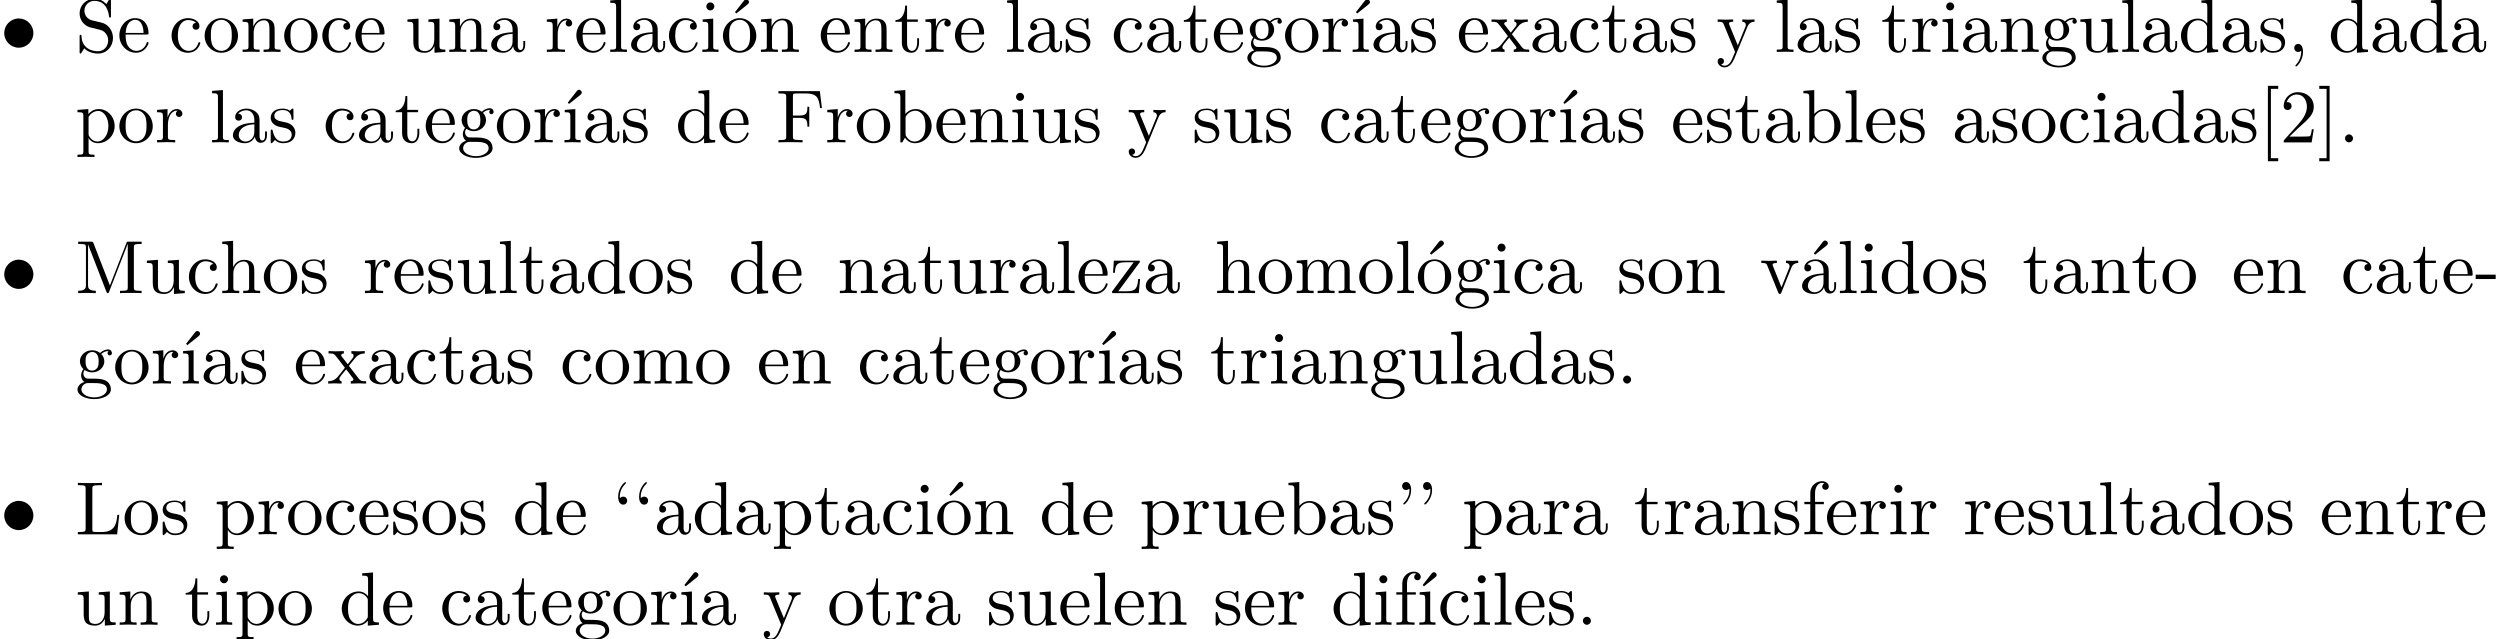 <?xml version='1.0' encoding='UTF-8'?>
<!-- This file was generated by dvisvgm 2.13.3 -->
<svg version='1.1' xmlns='http://www.w3.org/2000/svg' xmlns:xlink='http://www.w3.org/1999/xlink' width='330.431pt' height='84.516pt' viewBox='14.944 -82.579 330.431 84.516'>
<defs>
<path id='g1-39' d='M2.052-5.868C2.052-6.466 1.813-6.914 1.385-6.914C1.036-6.914 .857-6.645 .857-6.386S1.026-5.858 1.385-5.858C1.584-5.858 1.724-5.958 1.783-6.017C1.793-6.037 1.813-6.047 1.813-6.047S1.833-5.908 1.833-5.868C1.833-5.549 1.763-4.832 1.136-4.214C1.016-4.095 1.016-4.075 1.016-4.045C1.016-3.975 1.066-3.935 1.116-3.935C1.225-3.935 2.052-4.692 2.052-5.868Z'/>
<path id='g1-44' d='M2.022-.01C2.022-.648 1.783-1.056 1.385-1.056C1.036-1.056 .857-.787 .857-.528S1.026 0 1.385 0C1.534 0 1.674-.06 1.783-.159C1.803 .628 1.524 1.235 1.086 1.704C1.026 1.763 1.016 1.773 1.016 1.813C1.016 1.883 1.066 1.923 1.116 1.923C1.235 1.923 2.022 1.136 2.022-.01Z'/>
<path id='g1-45' d='M2.75-1.863V-2.441H.11V-1.863H2.75Z'/>
<path id='g1-46' d='M1.913-.528C1.913-.817 1.674-1.056 1.385-1.056S.857-.817 .857-.528S1.096 0 1.385 0S1.913-.239 1.913-.528Z'/>
<path id='g1-50' d='M4.473-1.733H4.224C4.174-1.435 4.105-.996 4.005-.847C3.935-.767 3.278-.767 3.059-.767H1.265L2.321-1.793C3.875-3.168 4.473-3.706 4.473-4.702C4.473-5.838 3.577-6.635 2.361-6.635C1.235-6.635 .498-5.719 .498-4.832C.498-4.274 .996-4.274 1.026-4.274C1.196-4.274 1.544-4.394 1.544-4.802C1.544-5.061 1.365-5.32 1.016-5.32C.936-5.32 .917-5.32 .887-5.31C1.116-5.958 1.654-6.326 2.232-6.326C3.138-6.326 3.567-5.519 3.567-4.702C3.567-3.905 3.068-3.118 2.521-2.501L.608-.369C.498-.259 .498-.239 .498 0H4.194L4.473-1.733Z'/>
<path id='g1-70' d='M6.077-4.533L5.798-6.775H.329V-6.466H.568C1.335-6.466 1.355-6.356 1.355-5.998V-.777C1.355-.418 1.335-.309 .568-.309H.329V0C.677-.03 1.455-.03 1.843-.03C2.252-.03 3.158-.03 3.517 0V-.309H3.188C2.242-.309 2.242-.438 2.242-.787V-3.238H3.098C4.055-3.238 4.154-2.919 4.154-2.072H4.403V-4.712H4.154C4.154-3.875 4.055-3.547 3.098-3.547H2.242V-6.067C2.242-6.396 2.262-6.466 2.73-6.466H3.925C5.42-6.466 5.669-5.908 5.828-4.533H6.077Z'/>
<path id='g1-76' d='M5.798-2.57H5.549C5.44-1.554 5.3-.309 3.547-.309H2.73C2.262-.309 2.242-.379 2.242-.707V-6.017C2.242-6.356 2.242-6.496 3.188-6.496H3.517V-6.804C3.158-6.775 2.252-6.775 1.843-6.775C1.455-6.775 .677-6.775 .329-6.804V-6.496H.568C1.335-6.496 1.355-6.386 1.355-6.027V-.777C1.355-.418 1.335-.309 .568-.309H.329V0H5.519L5.798-2.57Z'/>
<path id='g1-77' d='M8.757 0V-.309H8.518C7.751-.309 7.731-.418 7.731-.777V-6.027C7.731-6.386 7.751-6.496 8.518-6.496H8.757V-6.804H7.073C6.814-6.804 6.814-6.795 6.745-6.615L4.563-1.006L2.401-6.585C2.311-6.804 2.281-6.804 2.052-6.804H.369V-6.496H.608C1.375-6.496 1.395-6.386 1.395-6.027V-1.046C1.395-.777 1.395-.309 .369-.309V0L1.534-.03L2.7 0V-.309C1.674-.309 1.674-.777 1.674-1.046V-6.416H1.684L4.085-.219C4.134-.09 4.184 0 4.284 0C4.394 0 4.423-.08 4.463-.189L6.914-6.496H6.924V-.777C6.924-.418 6.904-.309 6.137-.309H5.898V0C6.267-.03 6.944-.03 7.333-.03S8.389-.03 8.757 0Z'/>
<path id='g1-83' d='M4.971-1.853C4.971-2.849 4.314-3.666 3.477-3.866L2.202-4.174C1.584-4.324 1.196-4.862 1.196-5.44C1.196-6.137 1.733-6.745 2.511-6.745C4.174-6.745 4.394-5.111 4.453-4.663C4.463-4.603 4.463-4.543 4.573-4.543C4.702-4.543 4.702-4.593 4.702-4.782V-6.785C4.702-6.954 4.702-7.024 4.593-7.024C4.523-7.024 4.513-7.014 4.443-6.894L4.095-6.326C3.796-6.615 3.387-7.024 2.501-7.024C1.395-7.024 .558-6.147 .558-5.091C.558-4.264 1.086-3.537 1.863-3.268C1.973-3.228 2.481-3.108 3.178-2.939C3.447-2.869 3.746-2.8 4.025-2.431C4.234-2.172 4.334-1.843 4.334-1.514C4.334-.807 3.836-.09 2.999-.09C2.71-.09 1.953-.139 1.425-.628C.847-1.166 .817-1.803 .807-2.162C.797-2.262 .717-2.262 .687-2.262C.558-2.262 .558-2.192 .558-2.012V-.02C.558 .149 .558 .219 .667 .219C.737 .219 .747 .199 .817 .09C.817 .09 .847 .05 1.176-.478C1.484-.139 2.122 .219 3.009 .219C4.174 .219 4.971-.757 4.971-1.853Z'/>
<path id='g1-91' d='M2.54 2.491V2.092H1.574V-7.073H2.54V-7.472H1.176V2.491H2.54Z'/>
<path id='g1-93' d='M1.584 2.491V-7.472H.219V-7.073H1.186V2.092H.219V2.491H1.584Z'/>
<path id='g1-96' d='M1.913-4.453C1.913-4.712 1.743-4.981 1.385-4.981C1.186-4.981 1.046-4.882 .986-4.822C.976-4.802 .956-4.792 .956-4.792S.936-4.932 .936-4.971C.936-5.29 1.006-6.007 1.634-6.625C1.753-6.745 1.753-6.765 1.753-6.795C1.753-6.864 1.704-6.904 1.654-6.904C1.544-6.904 .717-6.147 .717-4.971C.717-4.374 .956-3.925 1.385-3.925C1.733-3.925 1.913-4.194 1.913-4.453Z'/>
<path id='g1-97' d='M4.812-.887V-1.445H4.563V-.887C4.563-.309 4.314-.249 4.204-.249C3.875-.249 3.836-.697 3.836-.747V-2.74C3.836-3.158 3.836-3.547 3.477-3.915C3.088-4.304 2.59-4.463 2.112-4.463C1.295-4.463 .608-3.995 .608-3.337C.608-3.039 .807-2.869 1.066-2.869C1.345-2.869 1.524-3.068 1.524-3.328C1.524-3.447 1.474-3.776 1.016-3.786C1.285-4.134 1.773-4.244 2.092-4.244C2.58-4.244 3.148-3.856 3.148-2.969V-2.6C2.64-2.57 1.943-2.54 1.315-2.242C.568-1.903 .319-1.385 .319-.946C.319-.139 1.285 .11 1.913 .11C2.57 .11 3.029-.289 3.218-.757C3.258-.359 3.527 .06 3.995 .06C4.204 .06 4.812-.08 4.812-.887ZM3.148-1.395C3.148-.448 2.431-.11 1.983-.11C1.494-.11 1.086-.458 1.086-.956C1.086-1.504 1.504-2.331 3.148-2.391V-1.395Z'/>
<path id='g1-98' d='M5.191-2.152C5.191-3.417 4.214-4.403 3.078-4.403C2.301-4.403 1.873-3.935 1.714-3.756V-6.914L.279-6.804V-6.496C.976-6.496 1.056-6.426 1.056-5.938V0H1.305L1.664-.618C1.813-.389 2.232 .11 2.969 .11C4.154 .11 5.191-.867 5.191-2.152ZM4.364-2.162C4.364-1.793 4.344-1.196 4.055-.747C3.846-.438 3.467-.11 2.929-.11C2.481-.11 2.122-.349 1.883-.717C1.743-.927 1.743-.956 1.743-1.136V-3.188C1.743-3.377 1.743-3.387 1.853-3.547C2.242-4.105 2.79-4.184 3.029-4.184C3.477-4.184 3.836-3.925 4.075-3.547C4.334-3.138 4.364-2.57 4.364-2.162Z'/>
<path id='g1-99' d='M4.134-1.186C4.134-1.285 4.035-1.285 4.005-1.285C3.915-1.285 3.895-1.245 3.875-1.186C3.587-.259 2.939-.139 2.57-.139C2.042-.139 1.166-.568 1.166-2.172C1.166-3.796 1.983-4.214 2.511-4.214C2.6-4.214 3.228-4.204 3.577-3.846C3.168-3.816 3.108-3.517 3.108-3.387C3.108-3.128 3.288-2.929 3.567-2.929C3.826-2.929 4.025-3.098 4.025-3.397C4.025-4.075 3.268-4.463 2.501-4.463C1.255-4.463 .339-3.387 .339-2.152C.339-.877 1.325 .11 2.481 .11C3.816 .11 4.134-1.086 4.134-1.186Z'/>
<path id='g1-100' d='M5.25 0V-.309C4.553-.309 4.473-.379 4.473-.867V-6.914L3.039-6.804V-6.496C3.736-6.496 3.816-6.426 3.816-5.938V-3.786C3.527-4.144 3.098-4.403 2.56-4.403C1.385-4.403 .339-3.427 .339-2.142C.339-.877 1.315 .11 2.451 .11C3.088 .11 3.537-.229 3.786-.548V.11L5.25 0ZM3.786-1.176C3.786-.996 3.786-.976 3.676-.807C3.377-.329 2.929-.11 2.501-.11C2.052-.11 1.694-.369 1.455-.747C1.196-1.156 1.166-1.724 1.166-2.132C1.166-2.501 1.186-3.098 1.474-3.547C1.684-3.856 2.062-4.184 2.6-4.184C2.949-4.184 3.367-4.035 3.676-3.587C3.786-3.417 3.786-3.397 3.786-3.218V-1.176Z'/>
<path id='g1-101' d='M4.134-1.186C4.134-1.285 4.055-1.305 4.005-1.305C3.915-1.305 3.895-1.245 3.875-1.166C3.527-.139 2.63-.139 2.531-.139C2.032-.139 1.634-.438 1.405-.807C1.106-1.285 1.106-1.943 1.106-2.301H3.885C4.105-2.301 4.134-2.301 4.134-2.511C4.134-3.497 3.597-4.463 2.351-4.463C1.196-4.463 .279-3.437 .279-2.192C.279-.857 1.325 .11 2.471 .11C3.686 .11 4.134-.996 4.134-1.186ZM3.477-2.511H1.116C1.176-3.995 2.012-4.244 2.351-4.244C3.377-4.244 3.477-2.899 3.477-2.511Z'/>
<path id='g1-102' d='M3.557-6.326C3.557-6.695 3.188-7.024 2.66-7.024C1.963-7.024 1.116-6.496 1.116-5.44V-4.294H.329V-3.985H1.116V-.757C1.116-.309 1.006-.309 .339-.309V0L1.474-.03C1.873-.03 2.341-.03 2.74 0V-.309H2.531C1.793-.309 1.773-.418 1.773-.777V-3.985H2.909V-4.294H1.743V-5.45C1.743-6.326 2.222-6.804 2.66-6.804C2.69-6.804 2.839-6.804 2.989-6.735C2.869-6.695 2.69-6.565 2.69-6.316C2.69-6.087 2.849-5.888 3.118-5.888C3.407-5.888 3.557-6.087 3.557-6.326Z'/>
<path id='g1-103' d='M4.832-4.025C4.832-4.194 4.712-4.513 4.324-4.513C4.125-4.513 3.686-4.453 3.268-4.045C2.849-4.374 2.431-4.403 2.212-4.403C1.285-4.403 .598-3.716 .598-2.949C.598-2.511 .817-2.132 1.066-1.923C.936-1.773 .757-1.445 .757-1.096C.757-.787 .887-.408 1.196-.209C.598-.04 .279 .389 .279 .787C.279 1.504 1.265 2.052 2.481 2.052C3.656 2.052 4.692 1.544 4.692 .767C4.692 .418 4.553-.09 4.045-.369C3.517-.648 2.939-.648 2.331-.648C2.082-.648 1.654-.648 1.584-.658C1.265-.697 1.056-1.006 1.056-1.325C1.056-1.365 1.056-1.594 1.225-1.793C1.614-1.514 2.022-1.484 2.212-1.484C3.138-1.484 3.826-2.172 3.826-2.939C3.826-3.308 3.666-3.676 3.417-3.905C3.776-4.244 4.134-4.294 4.314-4.294C4.314-4.294 4.384-4.294 4.413-4.284C4.304-4.244 4.254-4.134 4.254-4.015C4.254-3.846 4.384-3.726 4.543-3.726C4.643-3.726 4.832-3.796 4.832-4.025ZM3.078-2.949C3.078-2.68 3.068-2.361 2.919-2.112C2.839-1.993 2.61-1.714 2.212-1.714C1.345-1.714 1.345-2.71 1.345-2.939C1.345-3.208 1.355-3.527 1.504-3.776C1.584-3.895 1.813-4.174 2.212-4.174C3.078-4.174 3.078-3.178 3.078-2.949ZM4.174 .787C4.174 1.325 3.467 1.823 2.491 1.823C1.484 1.823 .797 1.315 .797 .787C.797 .329 1.176-.04 1.614-.07H2.202C3.059-.07 4.174-.07 4.174 .787Z'/>
<path id='g1-104' d='M5.33 0V-.309C4.812-.309 4.563-.309 4.553-.608V-2.511C4.553-3.367 4.553-3.676 4.244-4.035C4.105-4.204 3.776-4.403 3.198-4.403C2.361-4.403 1.923-3.806 1.763-3.447H1.753V-6.914L.319-6.804V-6.496C1.016-6.496 1.096-6.426 1.096-5.938V-.757C1.096-.309 .986-.309 .319-.309V0L1.445-.03L2.56 0V-.309C1.893-.309 1.783-.309 1.783-.757V-2.59C1.783-3.626 2.491-4.184 3.128-4.184C3.756-4.184 3.866-3.646 3.866-3.078V-.757C3.866-.309 3.756-.309 3.088-.309V0L4.214-.03L5.33 0Z'/>
<path id='g1-105' d='M2.461 0V-.309C1.803-.309 1.763-.359 1.763-.747V-4.403L.369-4.294V-3.985C1.016-3.985 1.106-3.925 1.106-3.437V-.757C1.106-.309 .996-.309 .329-.309V0L1.425-.03C1.773-.03 2.122-.01 2.461 0ZM1.913-6.017C1.913-6.286 1.684-6.545 1.385-6.545C1.046-6.545 .847-6.267 .847-6.017C.847-5.748 1.076-5.489 1.375-5.489C1.714-5.489 1.913-5.768 1.913-6.017Z'/>
<path id='g1-108' d='M2.54 0V-.309C1.873-.309 1.763-.309 1.763-.757V-6.914L.329-6.804V-6.496C1.026-6.496 1.106-6.426 1.106-5.938V-.757C1.106-.309 .996-.309 .329-.309V0L1.435-.03L2.54 0Z'/>
<path id='g1-109' d='M8.1 0V-.309C7.582-.309 7.333-.309 7.323-.608V-2.511C7.323-3.367 7.323-3.676 7.014-4.035C6.874-4.204 6.545-4.403 5.968-4.403C5.131-4.403 4.692-3.806 4.523-3.427C4.384-4.294 3.646-4.403 3.198-4.403C2.471-4.403 2.002-3.975 1.724-3.357V-4.403L.319-4.294V-3.985C1.016-3.985 1.096-3.915 1.096-3.427V-.757C1.096-.309 .986-.309 .319-.309V0L1.445-.03L2.56 0V-.309C1.893-.309 1.783-.309 1.783-.757V-2.59C1.783-3.626 2.491-4.184 3.128-4.184C3.756-4.184 3.866-3.646 3.866-3.078V-.757C3.866-.309 3.756-.309 3.088-.309V0L4.214-.03L5.33 0V-.309C4.663-.309 4.553-.309 4.553-.757V-2.59C4.553-3.626 5.26-4.184 5.898-4.184C6.526-4.184 6.635-3.646 6.635-3.078V-.757C6.635-.309 6.526-.309 5.858-.309V0L6.984-.03L8.1 0Z'/>
<path id='g1-110' d='M5.33 0V-.309C4.812-.309 4.563-.309 4.553-.608V-2.511C4.553-3.367 4.553-3.676 4.244-4.035C4.105-4.204 3.776-4.403 3.198-4.403C2.471-4.403 2.002-3.975 1.724-3.357V-4.403L.319-4.294V-3.985C1.016-3.985 1.096-3.915 1.096-3.427V-.757C1.096-.309 .986-.309 .319-.309V0L1.445-.03L2.56 0V-.309C1.893-.309 1.783-.309 1.783-.757V-2.59C1.783-3.626 2.491-4.184 3.128-4.184C3.756-4.184 3.866-3.646 3.866-3.078V-.757C3.866-.309 3.756-.309 3.088-.309V0L4.214-.03L5.33 0Z'/>
<path id='g1-111' d='M4.692-2.132C4.692-3.407 3.696-4.463 2.491-4.463C1.245-4.463 .279-3.377 .279-2.132C.279-.847 1.315 .11 2.481 .11C3.686 .11 4.692-.867 4.692-2.132ZM3.866-2.212C3.866-1.853 3.866-1.315 3.646-.877C3.427-.428 2.989-.139 2.491-.139C2.062-.139 1.624-.349 1.355-.807C1.106-1.245 1.106-1.853 1.106-2.212C1.106-2.6 1.106-3.138 1.345-3.577C1.614-4.035 2.082-4.244 2.481-4.244C2.919-4.244 3.347-4.025 3.606-3.597S3.866-2.59 3.866-2.212Z'/>
<path id='g1-112' d='M5.191-2.152C5.191-3.417 4.224-4.403 3.108-4.403C2.331-4.403 1.913-3.965 1.714-3.746V-4.403L.279-4.294V-3.985C.986-3.985 1.056-3.925 1.056-3.487V1.176C1.056 1.624 .946 1.624 .279 1.624V1.933L1.395 1.903L2.521 1.933V1.624C1.853 1.624 1.743 1.624 1.743 1.176V-.498V-.588C1.793-.428 2.212 .11 2.969 .11C4.154 .11 5.191-.867 5.191-2.152ZM4.364-2.152C4.364-.946 3.666-.11 2.929-.11C2.531-.11 2.152-.309 1.883-.717C1.743-.927 1.743-.936 1.743-1.136V-3.357C2.032-3.866 2.521-4.154 3.029-4.154C3.756-4.154 4.364-3.278 4.364-2.152Z'/>
<path id='g1-114' d='M3.626-3.796C3.626-4.115 3.318-4.403 2.889-4.403C2.162-4.403 1.803-3.736 1.664-3.308V-4.403L.279-4.294V-3.985C.976-3.985 1.056-3.915 1.056-3.427V-.757C1.056-.309 .946-.309 .279-.309V0L1.415-.03C1.813-.03 2.281-.03 2.68 0V-.309H2.471C1.733-.309 1.714-.418 1.714-.777V-2.311C1.714-3.298 2.132-4.184 2.889-4.184C2.959-4.184 2.979-4.184 2.999-4.174C2.969-4.164 2.77-4.045 2.77-3.786C2.77-3.507 2.979-3.357 3.198-3.357C3.377-3.357 3.626-3.477 3.626-3.796Z'/>
<path id='g1-115' d='M3.587-1.275C3.587-1.803 3.288-2.102 3.168-2.222C2.839-2.54 2.451-2.62 2.032-2.7C1.474-2.809 .807-2.939 .807-3.517C.807-3.866 1.066-4.274 1.923-4.274C3.019-4.274 3.068-3.377 3.088-3.068C3.098-2.979 3.208-2.979 3.208-2.979C3.337-2.979 3.337-3.029 3.337-3.218V-4.224C3.337-4.394 3.337-4.463 3.228-4.463C3.178-4.463 3.158-4.463 3.029-4.344C2.999-4.304 2.899-4.214 2.859-4.184C2.481-4.463 2.072-4.463 1.923-4.463C.707-4.463 .329-3.796 .329-3.238C.329-2.889 .488-2.61 .757-2.391C1.076-2.132 1.355-2.072 2.072-1.933C2.291-1.893 3.108-1.733 3.108-1.016C3.108-.508 2.76-.11 1.983-.11C1.146-.11 .787-.677 .598-1.524C.568-1.654 .558-1.694 .458-1.694C.329-1.694 .329-1.624 .329-1.445V-.13C.329 .04 .329 .11 .438 .11C.488 .11 .498 .1 .687-.09C.707-.11 .707-.13 .887-.319C1.325 .1 1.773 .11 1.983 .11C3.128 .11 3.587-.558 3.587-1.275Z'/>
<path id='g1-116' d='M3.308-1.235V-1.803H3.059V-1.255C3.059-.518 2.76-.139 2.391-.139C1.724-.139 1.724-1.046 1.724-1.215V-3.985H3.148V-4.294H1.724V-6.127H1.474C1.465-5.31 1.166-4.244 .189-4.204V-3.985H1.036V-1.235C1.036-.01 1.963 .11 2.321 .11C3.029 .11 3.308-.598 3.308-1.235Z'/>
<path id='g1-117' d='M5.33 0V-.309C4.633-.309 4.553-.379 4.553-.867V-4.403L3.088-4.294V-3.985C3.786-3.985 3.866-3.915 3.866-3.427V-1.654C3.866-.787 3.387-.11 2.66-.11C1.823-.11 1.783-.578 1.783-1.096V-4.403L.319-4.294V-3.985C1.096-3.985 1.096-3.955 1.096-3.068V-1.574C1.096-.797 1.096 .11 2.61 .11C3.168 .11 3.606-.169 3.895-.787V.11L5.33 0Z'/>
<path id='g1-118' d='M5.061-3.985V-4.294C4.832-4.274 4.543-4.264 4.314-4.264L3.447-4.294V-3.985C3.816-3.975 3.925-3.746 3.925-3.557C3.925-3.467 3.905-3.427 3.866-3.318L2.849-.777L1.733-3.557C1.674-3.686 1.674-3.726 1.674-3.726C1.674-3.985 2.062-3.985 2.242-3.985V-4.294L1.156-4.264C.887-4.264 .488-4.274 .189-4.294V-3.985C.817-3.985 .857-3.925 .986-3.616L2.421-.08C2.481 .06 2.501 .11 2.63 .11S2.8 .02 2.839-.08L4.144-3.318C4.234-3.547 4.403-3.975 5.061-3.985Z'/>
<path id='g1-120' d='M5.141 0V-.309C4.603-.309 4.423-.329 4.194-.618L2.859-2.341C3.158-2.72 3.537-3.208 3.776-3.467C4.085-3.826 4.493-3.975 4.961-3.985V-4.294C4.702-4.274 4.403-4.264 4.144-4.264C3.846-4.264 3.318-4.284 3.188-4.294V-3.985C3.397-3.965 3.477-3.836 3.477-3.676S3.377-3.387 3.328-3.328L2.71-2.55L1.933-3.557C1.843-3.656 1.843-3.676 1.843-3.736C1.843-3.885 1.993-3.975 2.192-3.985V-4.294L1.116-4.264C.907-4.264 .438-4.274 .169-4.294V-3.985C.867-3.985 .877-3.975 1.345-3.377L2.331-2.092C1.863-1.494 1.863-1.474 1.395-.907C.917-.329 .329-.309 .12-.309V0C.379-.02 .687-.03 .946-.03L1.893 0V-.309C1.674-.339 1.604-.468 1.604-.618C1.604-.837 1.893-1.166 2.501-1.883L3.258-.887C3.337-.777 3.467-.618 3.467-.558C3.467-.468 3.377-.319 3.108-.309V0L4.184-.03C4.453-.03 4.842-.02 5.141 0Z'/>
<path id='g1-121' d='M5.061-3.985V-4.294C4.832-4.274 4.543-4.264 4.314-4.264L3.447-4.294V-3.985C3.756-3.975 3.915-3.806 3.915-3.557C3.915-3.457 3.905-3.437 3.856-3.318L2.849-.867L1.743-3.547C1.704-3.646 1.684-3.686 1.684-3.726C1.684-3.985 2.052-3.985 2.242-3.985V-4.294L1.156-4.264C.887-4.264 .488-4.274 .189-4.294V-3.985C.667-3.985 .857-3.985 .996-3.636L2.491 0L2.242 .588C2.022 1.136 1.743 1.823 1.106 1.823C1.056 1.823 .827 1.823 .638 1.644C.946 1.604 1.026 1.385 1.026 1.225C1.026 .966 .837 .807 .608 .807C.408 .807 .189 .936 .189 1.235C.189 1.684 .608 2.042 1.106 2.042C1.733 2.042 2.142 1.474 2.381 .907L4.134-3.347C4.394-3.975 4.902-3.985 5.061-3.985Z'/>
<path id='g1-122' d='M3.995-1.863H3.746C3.656-.687 3.447-.249 2.291-.249H1.116L3.885-3.995C3.975-4.105 3.975-4.125 3.975-4.164C3.975-4.294 3.895-4.294 3.716-4.294H.528L.418-2.69H.667C.727-3.706 .917-4.075 2.012-4.075H3.148L.369-.319C.279-.209 .279-.189 .279-.139C.279 0 .349 0 .538 0H3.826L3.995-1.863Z'/>
<path id='g1-225' d='M4.812-.887V-1.445H4.563V-.887C4.563-.309 4.314-.249 4.204-.249C3.875-.249 3.836-.697 3.836-.747V-2.74C3.836-3.158 3.836-3.547 3.477-3.915C3.088-4.304 2.59-4.463 2.112-4.463C1.295-4.463 .608-3.995 .608-3.337C.608-3.039 .807-2.869 1.066-2.869C1.345-2.869 1.524-3.068 1.524-3.328C1.524-3.447 1.474-3.776 1.016-3.786C1.285-4.134 1.773-4.244 2.092-4.244C2.58-4.244 3.148-3.856 3.148-2.969V-2.6C2.64-2.57 1.943-2.54 1.315-2.242C.568-1.903 .319-1.385 .319-.946C.319-.139 1.285 .11 1.913 .11C2.57 .11 3.029-.289 3.218-.757C3.258-.359 3.527 .06 3.995 .06C4.204 .06 4.812-.08 4.812-.887ZM3.148-1.395C3.148-.448 2.431-.11 1.983-.11C1.494-.11 1.086-.458 1.086-.956C1.086-1.504 1.504-2.331 3.148-2.391V-1.395ZM3.726-6.595C3.726-6.775 3.547-6.954 3.367-6.954C3.218-6.954 3.108-6.844 3.068-6.785L1.873-5.26L2.042-5.081L3.557-6.296C3.646-6.366 3.726-6.476 3.726-6.595Z'/>
<path id='g1-237' d='M2.461 0V-.309C1.803-.309 1.763-.359 1.763-.747V-4.403L.369-4.294V-3.985C1.016-3.985 1.106-3.925 1.106-3.437V-.757C1.106-.309 .996-.309 .329-.309V0L1.425-.03C1.773-.03 2.122-.01 2.461 0ZM2.62-6.595C2.62-6.775 2.441-6.954 2.262-6.954C2.112-6.954 2.002-6.844 1.963-6.785L.767-5.26L.936-5.081L2.451-6.296C2.54-6.366 2.62-6.476 2.62-6.595Z'/>
<path id='g1-243' d='M4.692-2.132C4.692-3.407 3.696-4.463 2.491-4.463C1.245-4.463 .279-3.377 .279-2.132C.279-.847 1.315 .11 2.481 .11C3.686 .11 4.692-.867 4.692-2.132ZM3.866-2.212C3.866-1.853 3.866-1.315 3.646-.877C3.427-.428 2.989-.139 2.491-.139C2.062-.139 1.624-.349 1.355-.807C1.106-1.245 1.106-1.853 1.106-2.212C1.106-2.6 1.106-3.138 1.345-3.577C1.614-4.035 2.082-4.244 2.481-4.244C2.919-4.244 3.347-4.025 3.606-3.597S3.866-2.59 3.866-2.212ZM3.726-6.595C3.726-6.775 3.547-6.954 3.367-6.954C3.218-6.954 3.108-6.844 3.068-6.785L1.873-5.26L2.042-5.081L3.557-6.296C3.646-6.366 3.726-6.476 3.726-6.595Z'/>
<path id='g0-15' d='M4.413-2.491C4.413-3.557 3.537-4.423 2.491-4.423C1.405-4.423 .558-3.537 .558-2.491C.558-1.425 1.435-.558 2.481-.558C3.567-.558 4.413-1.445 4.413-2.491Z'/>
</defs>
<g id='page1'>
<use x='14.944' y='-75.716' xlink:href='#g0-15'/>
<use x='24.907' y='-75.716' xlink:href='#g1-83'/>
<use x='30.441' y='-75.716' xlink:href='#g1-101'/>
<use x='37.283' y='-75.716' xlink:href='#g1-99'/>
<use x='41.711' y='-75.716' xlink:href='#g1-111'/>
<use x='46.692' y='-75.716' xlink:href='#g1-110'/>
<use x='52.227' y='-75.716' xlink:href='#g1-111'/>
<use x='57.208' y='-75.716' xlink:href='#g1-99'/>
<use x='61.636' y='-75.716' xlink:href='#g1-101'/>
<use x='68.478' y='-75.716' xlink:href='#g1-117'/>
<use x='74.012' y='-75.716' xlink:href='#g1-110'/>
<use x='79.547' y='-75.716' xlink:href='#g1-97'/>
<use x='86.942' y='-75.716' xlink:href='#g1-114'/>
<use x='90.844' y='-75.716' xlink:href='#g1-101'/>
<use x='95.272' y='-75.716' xlink:href='#g1-108'/>
<use x='98.04' y='-75.716' xlink:href='#g1-97'/>
<use x='103.021' y='-75.716' xlink:href='#g1-99'/>
<use x='107.449' y='-75.716' xlink:href='#g1-105'/>
<use x='110.216' y='-75.716' xlink:href='#g1-243'/>
<use x='115.197' y='-75.716' xlink:href='#g1-110'/>
<use x='123.146' y='-75.716' xlink:href='#g1-101'/>
<use x='127.574' y='-75.716' xlink:href='#g1-110'/>
<use x='133.109' y='-75.716' xlink:href='#g1-116'/>
<use x='136.983' y='-75.716' xlink:href='#g1-114'/>
<use x='140.885' y='-75.716' xlink:href='#g1-101'/>
<use x='147.727' y='-75.716' xlink:href='#g1-108'/>
<use x='150.494' y='-75.716' xlink:href='#g1-97'/>
<use x='155.475' y='-75.716' xlink:href='#g1-115'/>
<use x='161.819' y='-75.716' xlink:href='#g1-99'/>
<use x='166.247' y='-75.716' xlink:href='#g1-97'/>
<use x='171.228' y='-75.716' xlink:href='#g1-116'/>
<use x='175.102' y='-75.716' xlink:href='#g1-101'/>
<use x='179.53' y='-75.716' xlink:href='#g1-103'/>
<use x='184.512' y='-75.716' xlink:href='#g1-111'/>
<use x='189.493' y='-75.716' xlink:href='#g1-114'/>
<use x='193.395' y='-75.716' xlink:href='#g1-237'/>
<use x='196.162' y='-75.716' xlink:href='#g1-97'/>
<use x='201.144' y='-75.716' xlink:href='#g1-115'/>
<use x='207.487' y='-75.716' xlink:href='#g1-101'/>
<use x='211.915' y='-75.716' xlink:href='#g1-120'/>
<use x='217.173' y='-75.716' xlink:href='#g1-97'/>
<use x='222.155' y='-75.716' xlink:href='#g1-99'/>
<use x='226.583' y='-75.716' xlink:href='#g1-116'/>
<use x='230.457' y='-75.716' xlink:href='#g1-97'/>
<use x='235.438' y='-75.716' xlink:href='#g1-115'/>
<use x='241.782' y='-75.716' xlink:href='#g1-121'/>
<use x='249.454' y='-75.716' xlink:href='#g1-108'/>
<use x='252.221' y='-75.716' xlink:href='#g1-97'/>
<use x='257.203' y='-75.716' xlink:href='#g1-115'/>
<use x='263.546' y='-75.716' xlink:href='#g1-116'/>
<use x='267.42' y='-75.716' xlink:href='#g1-114'/>
<use x='271.323' y='-75.716' xlink:href='#g1-105'/>
<use x='274.09' y='-75.716' xlink:href='#g1-97'/>
<use x='279.071' y='-75.716' xlink:href='#g1-110'/>
<use x='284.606' y='-75.716' xlink:href='#g1-103'/>
<use x='289.587' y='-75.716' xlink:href='#g1-117'/>
<use x='295.122' y='-75.716' xlink:href='#g1-108'/>
<use x='297.889' y='-75.716' xlink:href='#g1-97'/>
<use x='302.871' y='-75.716' xlink:href='#g1-100'/>
<use x='308.405' y='-75.716' xlink:href='#g1-97'/>
<use x='313.387' y='-75.716' xlink:href='#g1-115'/>
<use x='317.317' y='-75.716' xlink:href='#g1-44'/>
<use x='322.679' y='-75.716' xlink:href='#g1-100'/>
<use x='328.214' y='-75.716' xlink:href='#g1-97'/>
<use x='333.195' y='-75.716' xlink:href='#g1-100'/>
<use x='338.73' y='-75.716' xlink:href='#g1-97'/>
<use x='24.907' y='-63.761' xlink:href='#g1-112'/>
<use x='30.441' y='-63.761' xlink:href='#g1-111'/>
<use x='35.423' y='-63.761' xlink:href='#g1-114'/>
<use x='42.646' y='-63.761' xlink:href='#g1-108'/>
<use x='45.413' y='-63.761' xlink:href='#g1-97'/>
<use x='50.394' y='-63.761' xlink:href='#g1-115'/>
<use x='57.645' y='-63.761' xlink:href='#g1-99'/>
<use x='62.073' y='-63.761' xlink:href='#g1-97'/>
<use x='67.054' y='-63.761' xlink:href='#g1-116'/>
<use x='70.929' y='-63.761' xlink:href='#g1-101'/>
<use x='75.357' y='-63.761' xlink:href='#g1-103'/>
<use x='80.338' y='-63.761' xlink:href='#g1-111'/>
<use x='85.319' y='-63.761' xlink:href='#g1-114'/>
<use x='89.221' y='-63.761' xlink:href='#g1-237'/>
<use x='91.989' y='-63.761' xlink:href='#g1-97'/>
<use x='96.97' y='-63.761' xlink:href='#g1-115'/>
<use x='104.221' y='-63.761' xlink:href='#g1-100'/>
<use x='109.755' y='-63.761' xlink:href='#g1-101'/>
<use x='117.504' y='-63.761' xlink:href='#g1-70'/>
<use x='124.008' y='-63.761' xlink:href='#g1-114'/>
<use x='127.91' y='-63.761' xlink:href='#g1-111'/>
<use x='132.891' y='-63.761' xlink:href='#g1-98'/>
<use x='138.426' y='-63.761' xlink:href='#g1-101'/>
<use x='142.854' y='-63.761' xlink:href='#g1-110'/>
<use x='148.388' y='-63.761' xlink:href='#g1-105'/>
<use x='151.156' y='-63.761' xlink:href='#g1-117'/>
<use x='156.691' y='-63.761' xlink:href='#g1-115'/>
<use x='163.941' y='-63.761' xlink:href='#g1-121'/>
<use x='172.52' y='-63.761' xlink:href='#g1-115'/>
<use x='176.45' y='-63.761' xlink:href='#g1-117'/>
<use x='181.985' y='-63.761' xlink:href='#g1-115'/>
<use x='189.235' y='-63.761' xlink:href='#g1-99'/>
<use x='193.663' y='-63.761' xlink:href='#g1-97'/>
<use x='198.645' y='-63.761' xlink:href='#g1-116'/>
<use x='202.519' y='-63.761' xlink:href='#g1-101'/>
<use x='206.947' y='-63.761' xlink:href='#g1-103'/>
<use x='211.928' y='-63.761' xlink:href='#g1-111'/>
<use x='216.91' y='-63.761' xlink:href='#g1-114'/>
<use x='220.812' y='-63.761' xlink:href='#g1-237'/>
<use x='223.579' y='-63.761' xlink:href='#g1-97'/>
<use x='228.56' y='-63.761' xlink:href='#g1-115'/>
<use x='235.811' y='-63.761' xlink:href='#g1-101'/>
<use x='240.239' y='-63.761' xlink:href='#g1-115'/>
<use x='244.169' y='-63.761' xlink:href='#g1-116'/>
<use x='248.043' y='-63.761' xlink:href='#g1-97'/>
<use x='253.025' y='-63.761' xlink:href='#g1-98'/>
<use x='258.559' y='-63.761' xlink:href='#g1-108'/>
<use x='261.327' y='-63.761' xlink:href='#g1-101'/>
<use x='265.755' y='-63.761' xlink:href='#g1-115'/>
<use x='273.005' y='-63.761' xlink:href='#g1-97'/>
<use x='277.987' y='-63.761' xlink:href='#g1-115'/>
<use x='281.916' y='-63.761' xlink:href='#g1-111'/>
<use x='286.898' y='-63.761' xlink:href='#g1-99'/>
<use x='291.326' y='-63.761' xlink:href='#g1-105'/>
<use x='294.093' y='-63.761' xlink:href='#g1-97'/>
<use x='299.074' y='-63.761' xlink:href='#g1-100'/>
<use x='304.609' y='-63.761' xlink:href='#g1-97'/>
<use x='309.59' y='-63.761' xlink:href='#g1-115'/>
<use x='313.52' y='-63.761' xlink:href='#g1-91'/>
<use x='316.287' y='-63.761' xlink:href='#g1-50'/>
<use x='321.269' y='-63.761' xlink:href='#g1-93'/>
<use x='324.036' y='-63.761' xlink:href='#g1-46'/>
<use x='14.944' y='-43.836' xlink:href='#g0-15'/>
<use x='24.907' y='-43.836' xlink:href='#g1-77'/>
<use x='34.039' y='-43.836' xlink:href='#g1-117'/>
<use x='39.574' y='-43.836' xlink:href='#g1-99'/>
<use x='44.002' y='-43.836' xlink:href='#g1-104'/>
<use x='49.537' y='-43.836' xlink:href='#g1-111'/>
<use x='54.518' y='-43.836' xlink:href='#g1-115'/>
<use x='62.901' y='-43.836' xlink:href='#g1-114'/>
<use x='66.803' y='-43.836' xlink:href='#g1-101'/>
<use x='71.231' y='-43.836' xlink:href='#g1-115'/>
<use x='75.16' y='-43.836' xlink:href='#g1-117'/>
<use x='80.695' y='-43.836' xlink:href='#g1-108'/>
<use x='83.462' y='-43.836' xlink:href='#g1-116'/>
<use x='87.337' y='-43.836' xlink:href='#g1-97'/>
<use x='92.318' y='-43.836' xlink:href='#g1-100'/>
<use x='97.853' y='-43.836' xlink:href='#g1-111'/>
<use x='102.834' y='-43.836' xlink:href='#g1-115'/>
<use x='111.217' y='-43.836' xlink:href='#g1-100'/>
<use x='116.751' y='-43.836' xlink:href='#g1-101'/>
<use x='125.632' y='-43.836' xlink:href='#g1-110'/>
<use x='131.167' y='-43.836' xlink:href='#g1-97'/>
<use x='136.148' y='-43.836' xlink:href='#g1-116'/>
<use x='140.023' y='-43.836' xlink:href='#g1-117'/>
<use x='145.557' y='-43.836' xlink:href='#g1-114'/>
<use x='149.459' y='-43.836' xlink:href='#g1-97'/>
<use x='154.441' y='-43.836' xlink:href='#g1-108'/>
<use x='157.208' y='-43.836' xlink:href='#g1-101'/>
<use x='161.636' y='-43.836' xlink:href='#g1-122'/>
<use x='166.064' y='-43.836' xlink:href='#g1-97'/>
<use x='175.498' y='-43.836' xlink:href='#g1-104'/>
<use x='181.033' y='-43.836' xlink:href='#g1-111'/>
<use x='186.014' y='-43.836' xlink:href='#g1-109'/>
<use x='194.316' y='-43.836' xlink:href='#g1-111'/>
<use x='199.297' y='-43.836' xlink:href='#g1-108'/>
<use x='202.065' y='-43.836' xlink:href='#g1-243'/>
<use x='207.046' y='-43.836' xlink:href='#g1-103'/>
<use x='212.027' y='-43.836' xlink:href='#g1-105'/>
<use x='214.795' y='-43.836' xlink:href='#g1-99'/>
<use x='219.223' y='-43.836' xlink:href='#g1-97'/>
<use x='228.657' y='-43.836' xlink:href='#g1-115'/>
<use x='232.586' y='-43.836' xlink:href='#g1-111'/>
<use x='237.568' y='-43.836' xlink:href='#g1-110'/>
<use x='247.555' y='-43.836' xlink:href='#g1-118'/>
<use x='252.813' y='-43.836' xlink:href='#g1-225'/>
<use x='257.795' y='-43.836' xlink:href='#g1-108'/>
<use x='260.562' y='-43.836' xlink:href='#g1-105'/>
<use x='263.329' y='-43.836' xlink:href='#g1-100'/>
<use x='268.864' y='-43.836' xlink:href='#g1-111'/>
<use x='273.846' y='-43.836' xlink:href='#g1-115'/>
<use x='282.228' y='-43.836' xlink:href='#g1-116'/>
<use x='286.103' y='-43.836' xlink:href='#g1-97'/>
<use x='291.084' y='-43.836' xlink:href='#g1-110'/>
<use x='296.619' y='-43.836' xlink:href='#g1-116'/>
<use x='300.493' y='-43.836' xlink:href='#g1-111'/>
<use x='309.927' y='-43.836' xlink:href='#g1-101'/>
<use x='314.355' y='-43.836' xlink:href='#g1-110'/>
<use x='324.342' y='-43.836' xlink:href='#g1-99'/>
<use x='328.77' y='-43.836' xlink:href='#g1-97'/>
<use x='333.752' y='-43.836' xlink:href='#g1-116'/>
<use x='337.626' y='-43.836' xlink:href='#g1-101'/>
<use x='342.054' y='-43.836' xlink:href='#g1-45'/>
<use x='24.907' y='-31.88' xlink:href='#g1-103'/>
<use x='29.888' y='-31.88' xlink:href='#g1-111'/>
<use x='34.869' y='-31.88' xlink:href='#g1-114'/>
<use x='38.771' y='-31.88' xlink:href='#g1-237'/>
<use x='41.539' y='-31.88' xlink:href='#g1-97'/>
<use x='46.52' y='-31.88' xlink:href='#g1-115'/>
<use x='53.771' y='-31.88' xlink:href='#g1-101'/>
<use x='58.199' y='-31.88' xlink:href='#g1-120'/>
<use x='63.457' y='-31.88' xlink:href='#g1-97'/>
<use x='68.438' y='-31.88' xlink:href='#g1-99'/>
<use x='72.866' y='-31.88' xlink:href='#g1-116'/>
<use x='76.741' y='-31.88' xlink:href='#g1-97'/>
<use x='81.722' y='-31.88' xlink:href='#g1-115'/>
<use x='88.972' y='-31.88' xlink:href='#g1-99'/>
<use x='93.4' y='-31.88' xlink:href='#g1-111'/>
<use x='98.382' y='-31.88' xlink:href='#g1-109'/>
<use x='106.684' y='-31.88' xlink:href='#g1-111'/>
<use x='114.986' y='-31.88' xlink:href='#g1-101'/>
<use x='119.414' y='-31.88' xlink:href='#g1-110'/>
<use x='128.269' y='-31.88' xlink:href='#g1-99'/>
<use x='132.697' y='-31.88' xlink:href='#g1-97'/>
<use x='137.678' y='-31.88' xlink:href='#g1-116'/>
<use x='141.553' y='-31.88' xlink:href='#g1-101'/>
<use x='145.981' y='-31.88' xlink:href='#g1-103'/>
<use x='150.962' y='-31.88' xlink:href='#g1-111'/>
<use x='155.944' y='-31.88' xlink:href='#g1-114'/>
<use x='159.846' y='-31.88' xlink:href='#g1-237'/>
<use x='162.613' y='-31.88' xlink:href='#g1-97'/>
<use x='167.594' y='-31.88' xlink:href='#g1-115'/>
<use x='174.845' y='-31.88' xlink:href='#g1-116'/>
<use x='178.719' y='-31.88' xlink:href='#g1-114'/>
<use x='182.621' y='-31.88' xlink:href='#g1-105'/>
<use x='185.389' y='-31.88' xlink:href='#g1-97'/>
<use x='190.37' y='-31.88' xlink:href='#g1-110'/>
<use x='195.905' y='-31.88' xlink:href='#g1-103'/>
<use x='200.886' y='-31.88' xlink:href='#g1-117'/>
<use x='206.421' y='-31.88' xlink:href='#g1-108'/>
<use x='209.188' y='-31.88' xlink:href='#g1-97'/>
<use x='214.17' y='-31.88' xlink:href='#g1-100'/>
<use x='219.704' y='-31.88' xlink:href='#g1-97'/>
<use x='224.686' y='-31.88' xlink:href='#g1-115'/>
<use x='228.615' y='-31.88' xlink:href='#g1-46'/>
<use x='14.944' y='-11.955' xlink:href='#g0-15'/>
<use x='24.907' y='-11.955' xlink:href='#g1-76'/>
<use x='31.133' y='-11.955' xlink:href='#g1-111'/>
<use x='36.115' y='-11.955' xlink:href='#g1-115'/>
<use x='43.313' y='-11.955' xlink:href='#g1-112'/>
<use x='48.848' y='-11.955' xlink:href='#g1-114'/>
<use x='52.75' y='-11.955' xlink:href='#g1-111'/>
<use x='57.731' y='-11.955' xlink:href='#g1-99'/>
<use x='62.159' y='-11.955' xlink:href='#g1-101'/>
<use x='66.587' y='-11.955' xlink:href='#g1-115'/>
<use x='70.517' y='-11.955' xlink:href='#g1-111'/>
<use x='75.498' y='-11.955' xlink:href='#g1-115'/>
<use x='82.696' y='-11.955' xlink:href='#g1-100'/>
<use x='88.231' y='-11.955' xlink:href='#g1-101'/>
<use x='95.927' y='-11.955' xlink:href='#g1-96'/>
<use x='98.695' y='-11.955' xlink:href='#g1-96'/>
<use x='101.462' y='-11.955' xlink:href='#g1-97'/>
<use x='106.444' y='-11.955' xlink:href='#g1-100'/>
<use x='111.978' y='-11.955' xlink:href='#g1-97'/>
<use x='116.96' y='-11.955' xlink:href='#g1-112'/>
<use x='122.494' y='-11.955' xlink:href='#g1-116'/>
<use x='126.369' y='-11.955' xlink:href='#g1-97'/>
<use x='131.35' y='-11.955' xlink:href='#g1-99'/>
<use x='135.778' y='-11.955' xlink:href='#g1-105'/>
<use x='138.545' y='-11.955' xlink:href='#g1-243'/>
<use x='143.527' y='-11.955' xlink:href='#g1-110'/>
<use x='152.33' y='-11.955' xlink:href='#g1-100'/>
<use x='157.865' y='-11.955' xlink:href='#g1-101'/>
<use x='165.561' y='-11.955' xlink:href='#g1-112'/>
<use x='171.096' y='-11.955' xlink:href='#g1-114'/>
<use x='174.998' y='-11.955' xlink:href='#g1-117'/>
<use x='180.533' y='-11.955' xlink:href='#g1-101'/>
<use x='184.961' y='-11.955' xlink:href='#g1-98'/>
<use x='190.495' y='-11.955' xlink:href='#g1-97'/>
<use x='195.477' y='-11.955' xlink:href='#g1-115'/>
<use x='199.406' y='-11.955' xlink:href='#g1-39'/>
<use x='202.174' y='-11.955' xlink:href='#g1-39'/>
<use x='208.21' y='-11.955' xlink:href='#g1-112'/>
<use x='213.745' y='-11.955' xlink:href='#g1-97'/>
<use x='218.726' y='-11.955' xlink:href='#g1-114'/>
<use x='222.628' y='-11.955' xlink:href='#g1-97'/>
<use x='230.878' y='-11.955' xlink:href='#g1-116'/>
<use x='234.752' y='-11.955' xlink:href='#g1-114'/>
<use x='238.654' y='-11.955' xlink:href='#g1-97'/>
<use x='243.636' y='-11.955' xlink:href='#g1-110'/>
<use x='249.17' y='-11.955' xlink:href='#g1-115'/>
<use x='253.1' y='-11.955' xlink:href='#g1-102'/>
<use x='256.144' y='-11.955' xlink:href='#g1-101'/>
<use x='260.572' y='-11.955' xlink:href='#g1-114'/>
<use x='264.474' y='-11.955' xlink:href='#g1-105'/>
<use x='267.242' y='-11.955' xlink:href='#g1-114'/>
<use x='274.412' y='-11.955' xlink:href='#g1-114'/>
<use x='278.314' y='-11.955' xlink:href='#g1-101'/>
<use x='282.742' y='-11.955' xlink:href='#g1-115'/>
<use x='286.672' y='-11.955' xlink:href='#g1-117'/>
<use x='292.207' y='-11.955' xlink:href='#g1-108'/>
<use x='294.974' y='-11.955' xlink:href='#g1-116'/>
<use x='298.848' y='-11.955' xlink:href='#g1-97'/>
<use x='303.83' y='-11.955' xlink:href='#g1-100'/>
<use x='309.364' y='-11.955' xlink:href='#g1-111'/>
<use x='314.346' y='-11.955' xlink:href='#g1-115'/>
<use x='321.544' y='-11.955' xlink:href='#g1-101'/>
<use x='325.972' y='-11.955' xlink:href='#g1-110'/>
<use x='331.507' y='-11.955' xlink:href='#g1-116'/>
<use x='335.381' y='-11.955' xlink:href='#g1-114'/>
<use x='339.283' y='-11.955' xlink:href='#g1-101'/>
<use x='24.907' y='0' xlink:href='#g1-117'/>
<use x='30.441' y='0' xlink:href='#g1-110'/>
<use x='39.297' y='0' xlink:href='#g1-116'/>
<use x='43.171' y='0' xlink:href='#g1-105'/>
<use x='45.939' y='0' xlink:href='#g1-112'/>
<use x='51.474' y='0' xlink:href='#g1-111'/>
<use x='59.776' y='0' xlink:href='#g1-100'/>
<use x='65.311' y='0' xlink:href='#g1-101'/>
<use x='73.059' y='0' xlink:href='#g1-99'/>
<use x='77.487' y='0' xlink:href='#g1-97'/>
<use x='82.469' y='0' xlink:href='#g1-116'/>
<use x='86.343' y='0' xlink:href='#g1-101'/>
<use x='90.771' y='0' xlink:href='#g1-103'/>
<use x='95.752' y='0' xlink:href='#g1-111'/>
<use x='100.734' y='0' xlink:href='#g1-114'/>
<use x='104.636' y='0' xlink:href='#g1-237'/>
<use x='107.403' y='0' xlink:href='#g1-97'/>
<use x='115.705' y='0' xlink:href='#g1-121'/>
<use x='124.284' y='0' xlink:href='#g1-111'/>
<use x='129.266' y='0' xlink:href='#g1-116'/>
<use x='133.14' y='0' xlink:href='#g1-114'/>
<use x='137.042' y='0' xlink:href='#g1-97'/>
<use x='145.344' y='0' xlink:href='#g1-115'/>
<use x='149.274' y='0' xlink:href='#g1-117'/>
<use x='154.809' y='0' xlink:href='#g1-101'/>
<use x='159.237' y='0' xlink:href='#g1-108'/>
<use x='162.004' y='0' xlink:href='#g1-101'/>
<use x='166.432' y='0' xlink:href='#g1-110'/>
<use x='175.288' y='0' xlink:href='#g1-115'/>
<use x='179.217' y='0' xlink:href='#g1-101'/>
<use x='183.645' y='0' xlink:href='#g1-114'/>
<use x='190.868' y='0' xlink:href='#g1-100'/>
<use x='196.403' y='0' xlink:href='#g1-105'/>
<use x='199.17' y='0' xlink:href='#g1-102'/>
<use x='202.214' y='0' xlink:href='#g1-237'/>
<use x='204.982' y='0' xlink:href='#g1-99'/>
<use x='209.41' y='0' xlink:href='#g1-105'/>
<use x='212.177' y='0' xlink:href='#g1-108'/>
<use x='214.944' y='0' xlink:href='#g1-101'/>
<use x='219.372' y='0' xlink:href='#g1-115'/>
<use x='223.302' y='0' xlink:href='#g1-46'/>
</g>
</svg>